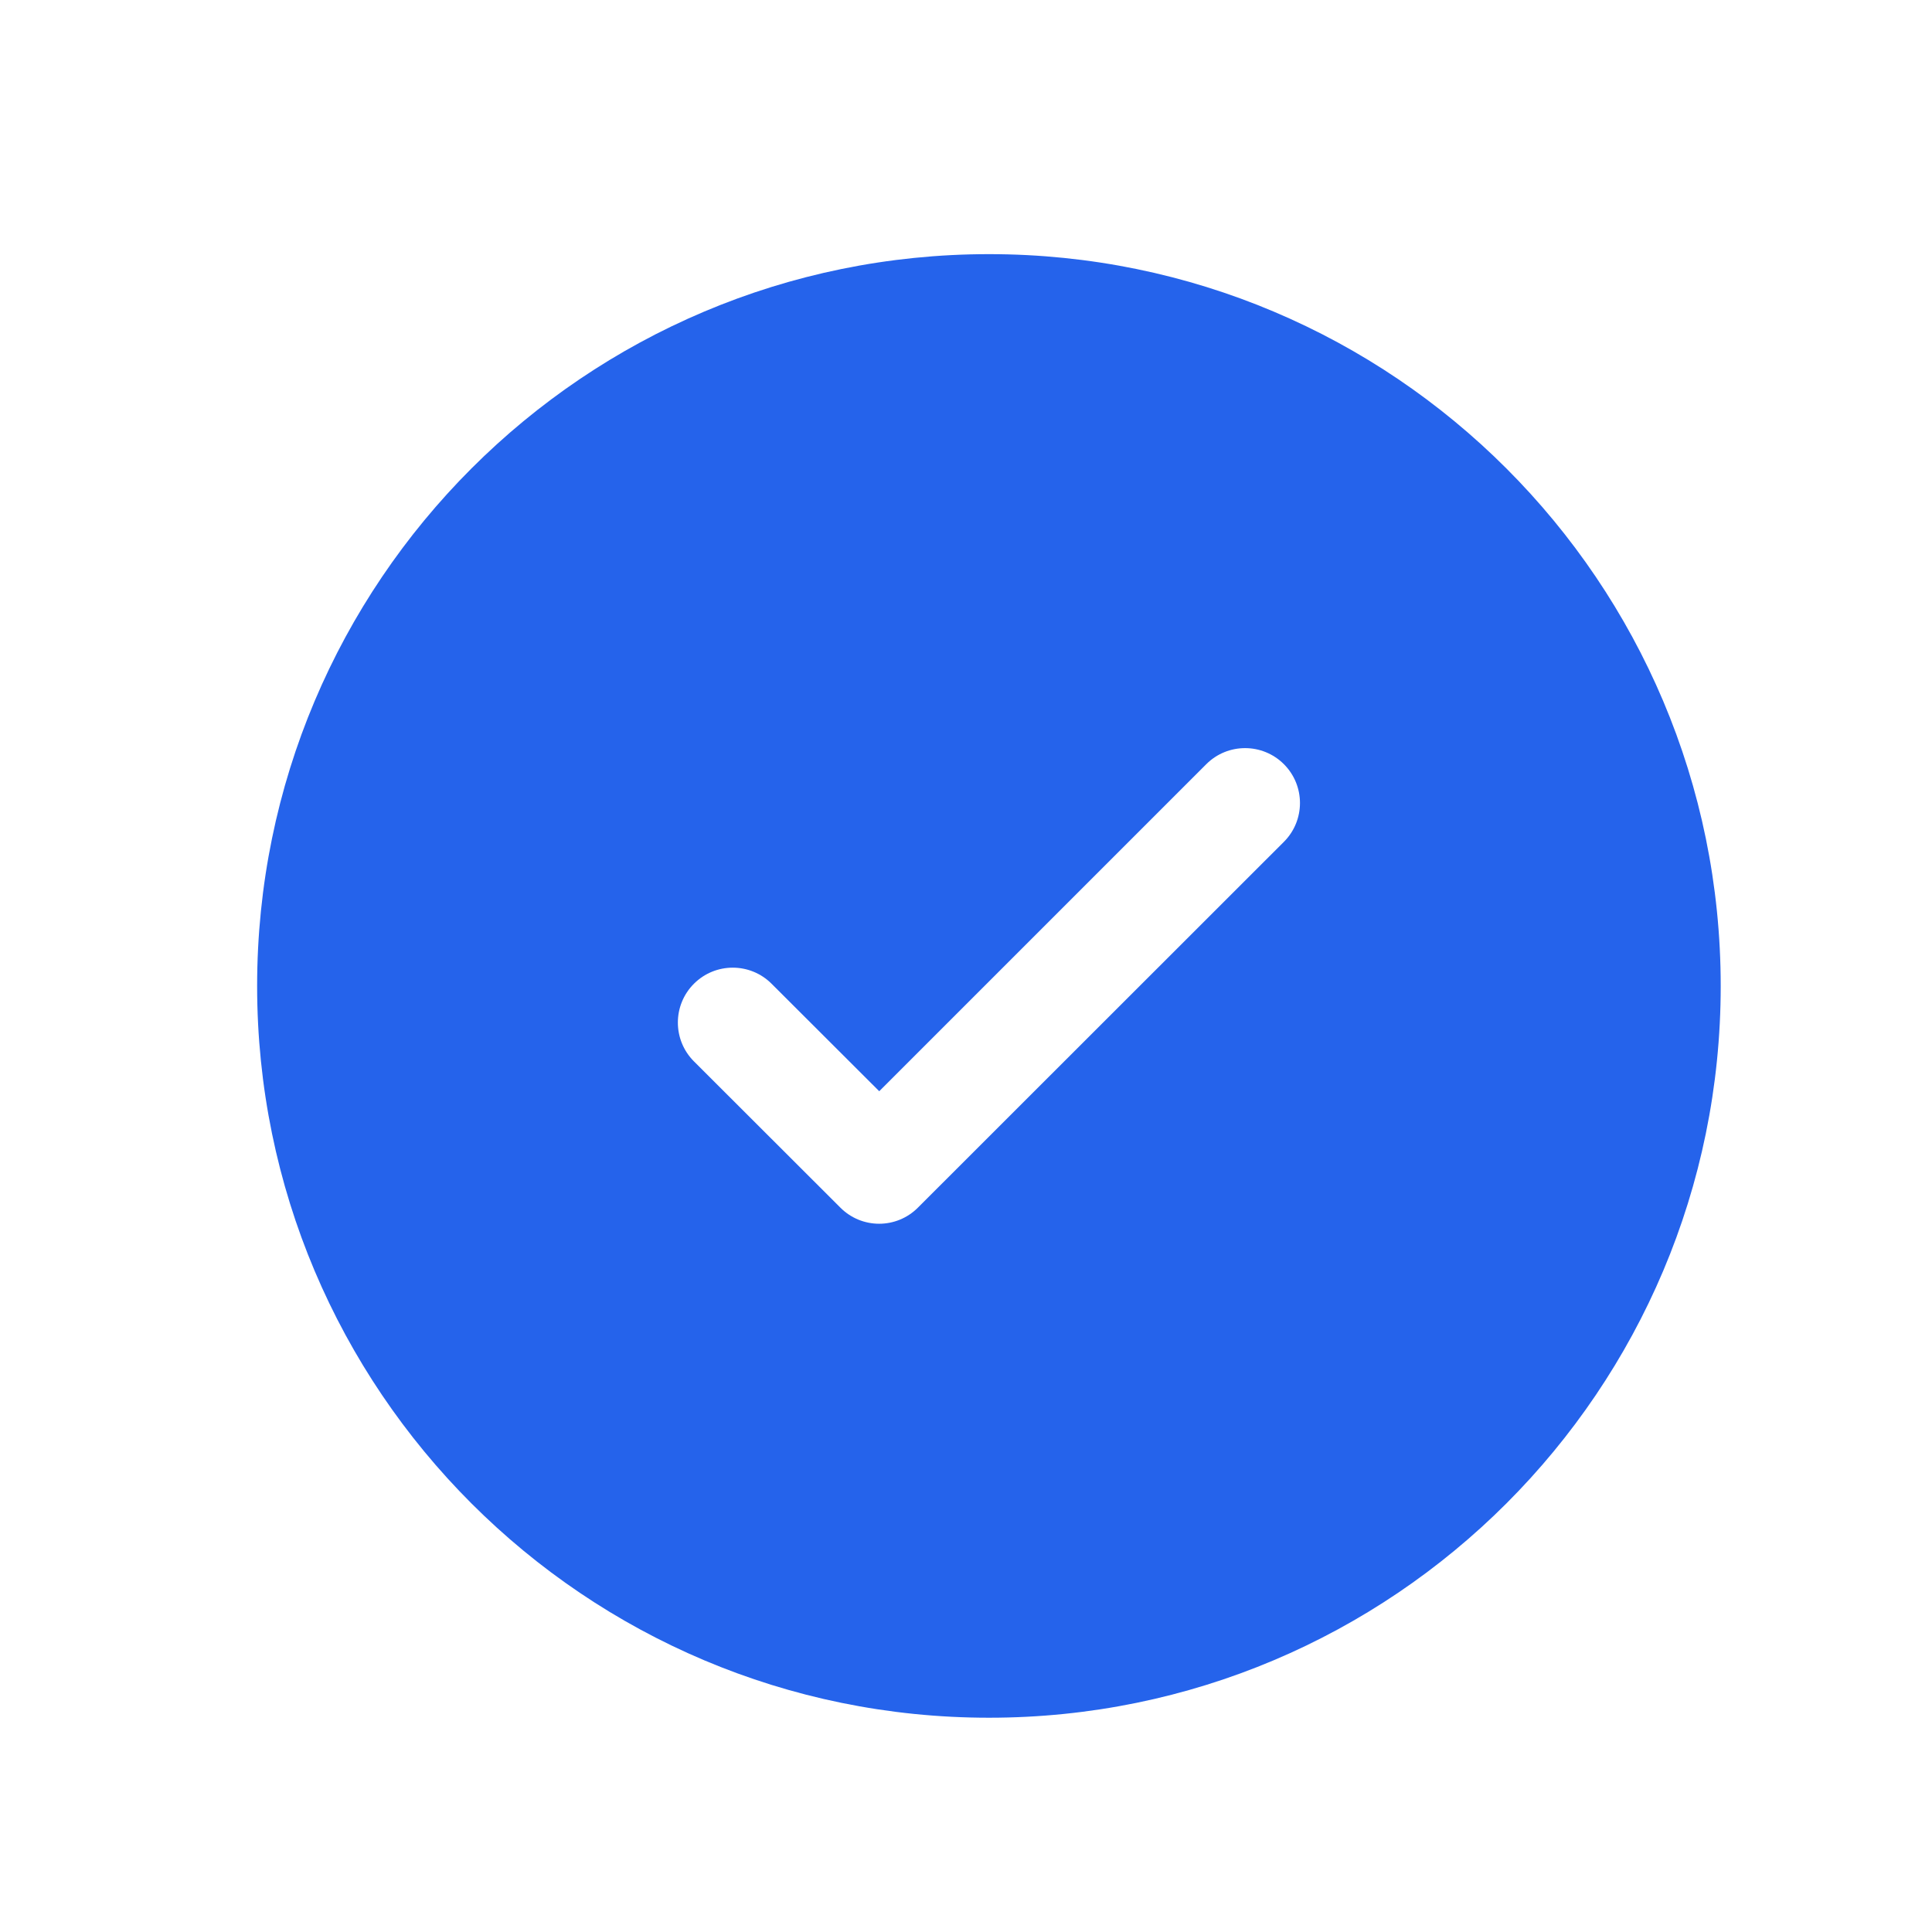 <svg width="11" height="11" viewBox="0 0 11 11" fill="none" xmlns="http://www.w3.org/2000/svg">
<path fill-rule="evenodd" clip-rule="evenodd" d="M9.797 5.614C9.797 7.915 7.932 9.78 5.631 9.78C3.329 9.78 1.464 7.915 1.464 5.614C1.464 3.312 3.329 1.447 5.631 1.447C7.932 1.447 9.797 3.312 9.797 5.614ZM7.31 4.351C7.432 4.473 7.432 4.671 7.31 4.793L5.226 6.876C5.104 6.998 4.907 6.998 4.785 6.876L3.951 6.043C3.829 5.921 3.829 5.723 3.951 5.601C4.073 5.479 4.271 5.479 4.393 5.601L5.006 6.213L5.937 5.282L6.868 4.351C6.99 4.229 7.188 4.229 7.31 4.351Z" fill="#2563EB"/>
</svg>

